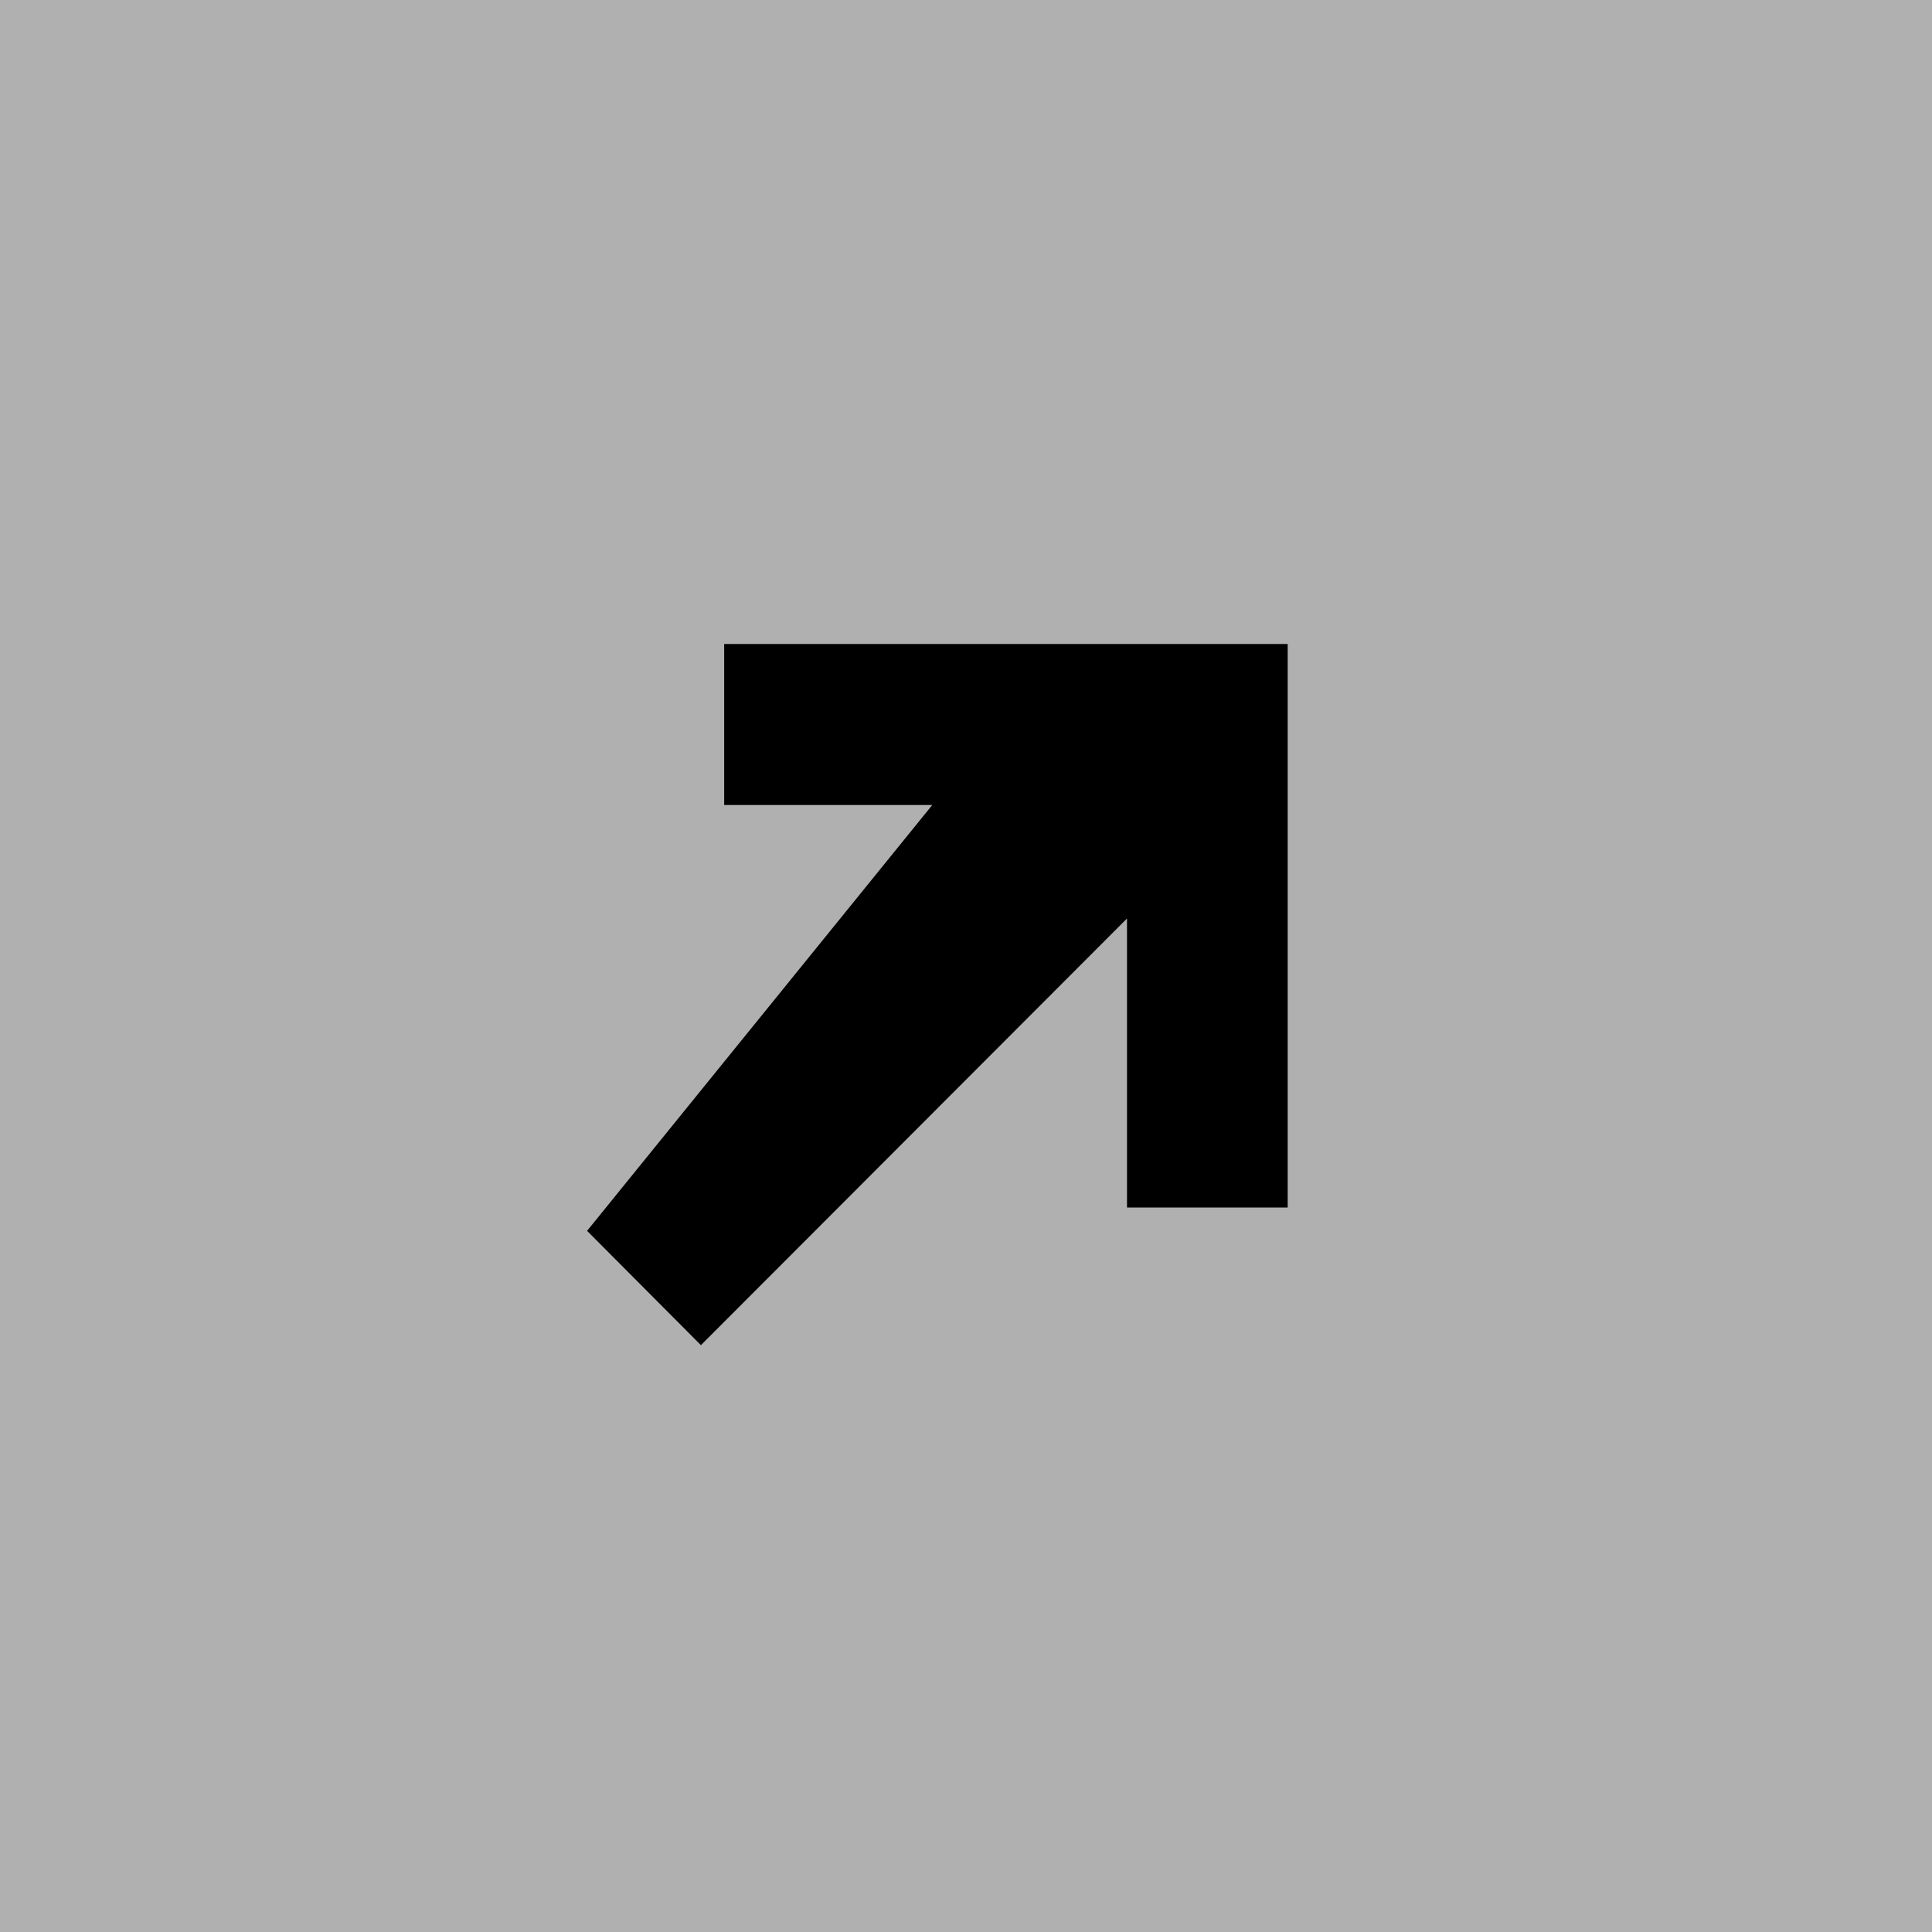 <svg xmlns="http://www.w3.org/2000/svg" viewBox="0 0 24 24" width="24" height="24">
  <!-- Gray document background -->
  <rect width="24" height="24" fill="#B0B0B0"/>
  <!-- Black arrow inside -->
  <path fill="#000000" d="M16 15h-2v-3.59l-5.293 5.3-1.414-1.42L11.581 10H8.996V8h7v7z"/>
</svg>
